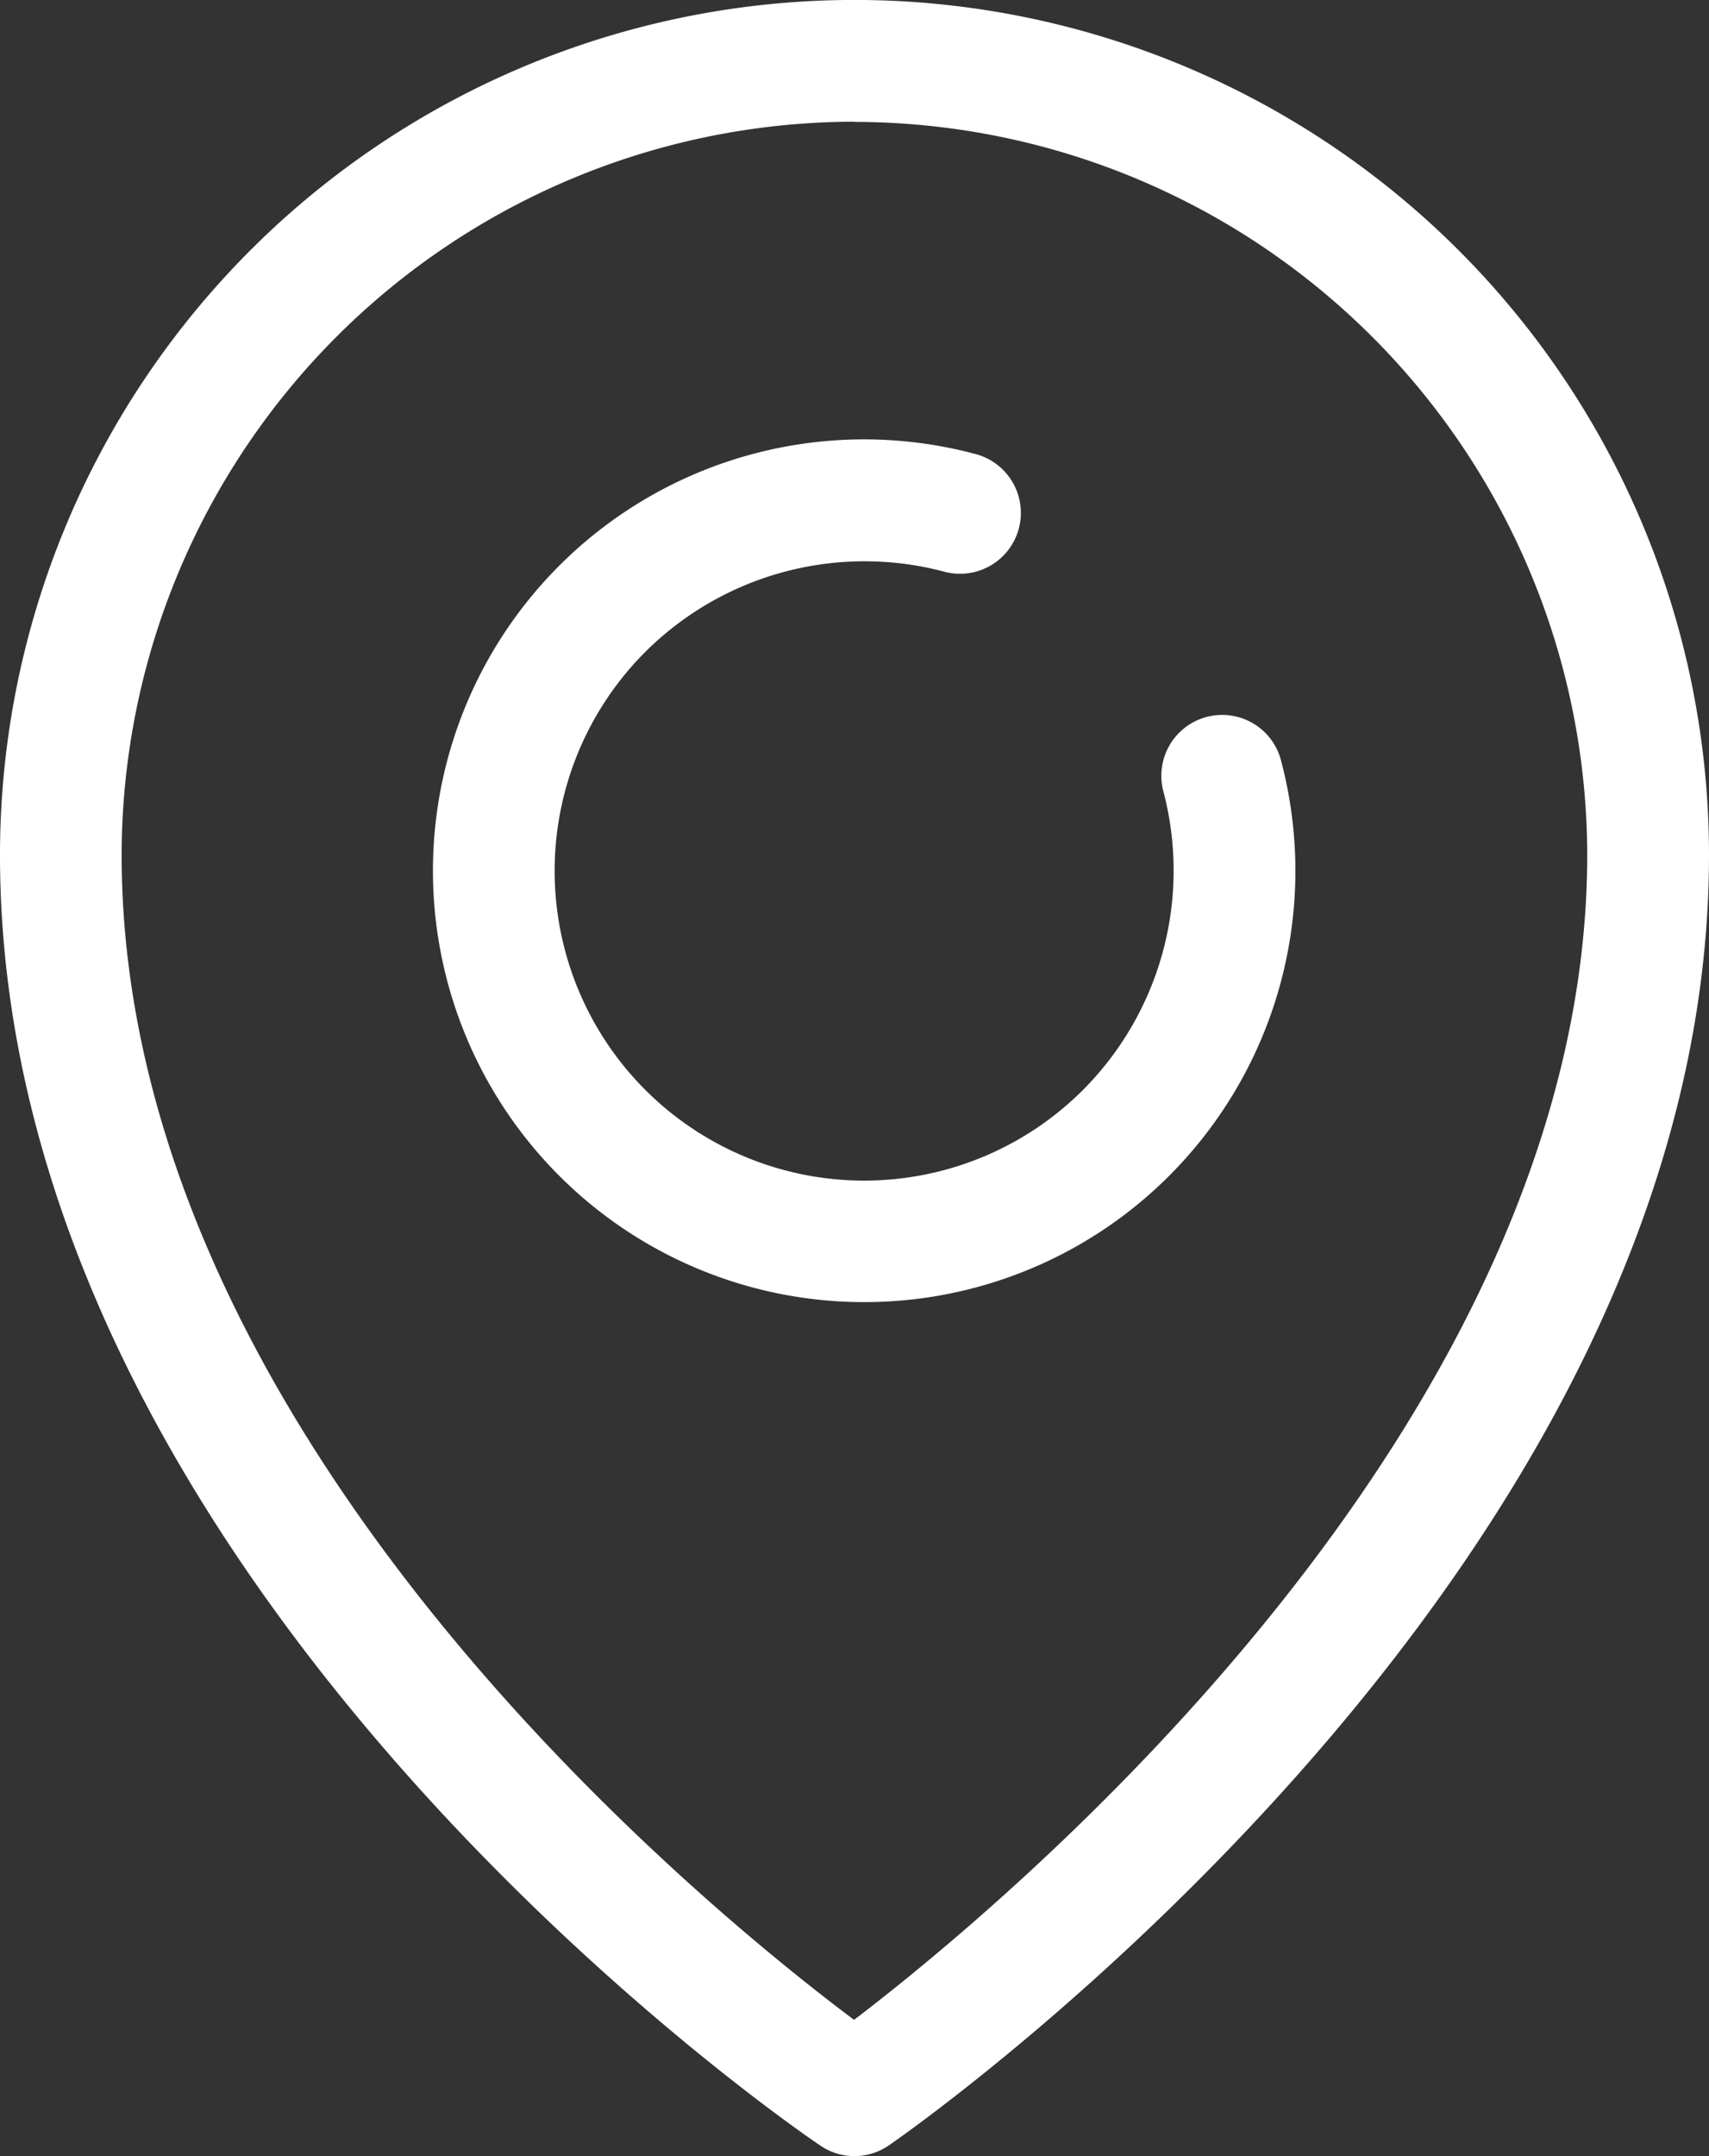 <svg xmlns="http://www.w3.org/2000/svg" width="35.432" height="44.675" viewBox="0 0 35.432 44.675">
  <rect x="0" y="0" width="35.432" height="44.675" fill="#333333" stroke="none"/>
  <g id="Group_1187" data-name="Group 1187" transform="translate(-1000.568 -633.574)">
    <g id="Group_1185" data-name="Group 1185">
      <path id="Path_2558" data-name="Path 2558" d="M1018.283,678.249a1.25,1.25,0,0,1-.707-.218c-.7-.47-17.008-11.7-17.008-26.742a17.716,17.716,0,0,1,35.432,0c0,14.777-16.3,26.254-17,26.735A1.26,1.26,0,0,1,1018.283,678.249Zm0-42.153a15.21,15.21,0,0,0-15.193,15.193c0,12,12.088,21.818,15.185,24.137,3.095-2.359,15.2-12.346,15.2-24.137A15.211,15.211,0,0,0,1018.283,636.1Z" fill="#fff"/>
    </g>
    <g id="Group_1186" data-name="Group 1186">
      <path id="Path_2559" data-name="Path 2559" d="M1018.485,660.554a8.938,8.938,0,1,1,2.312-17.571,1.261,1.261,0,0,1-.65,2.437,6.443,6.443,0,0,0-6.2,1.661,6.417,6.417,0,0,0,9.075,9.076,6.438,6.438,0,0,0,1.662-6.2,1.261,1.261,0,0,1,2.436-.652,8.935,8.935,0,0,1-8.635,11.249Z" fill="#fff"/>
    </g>
  </g>
</svg>
